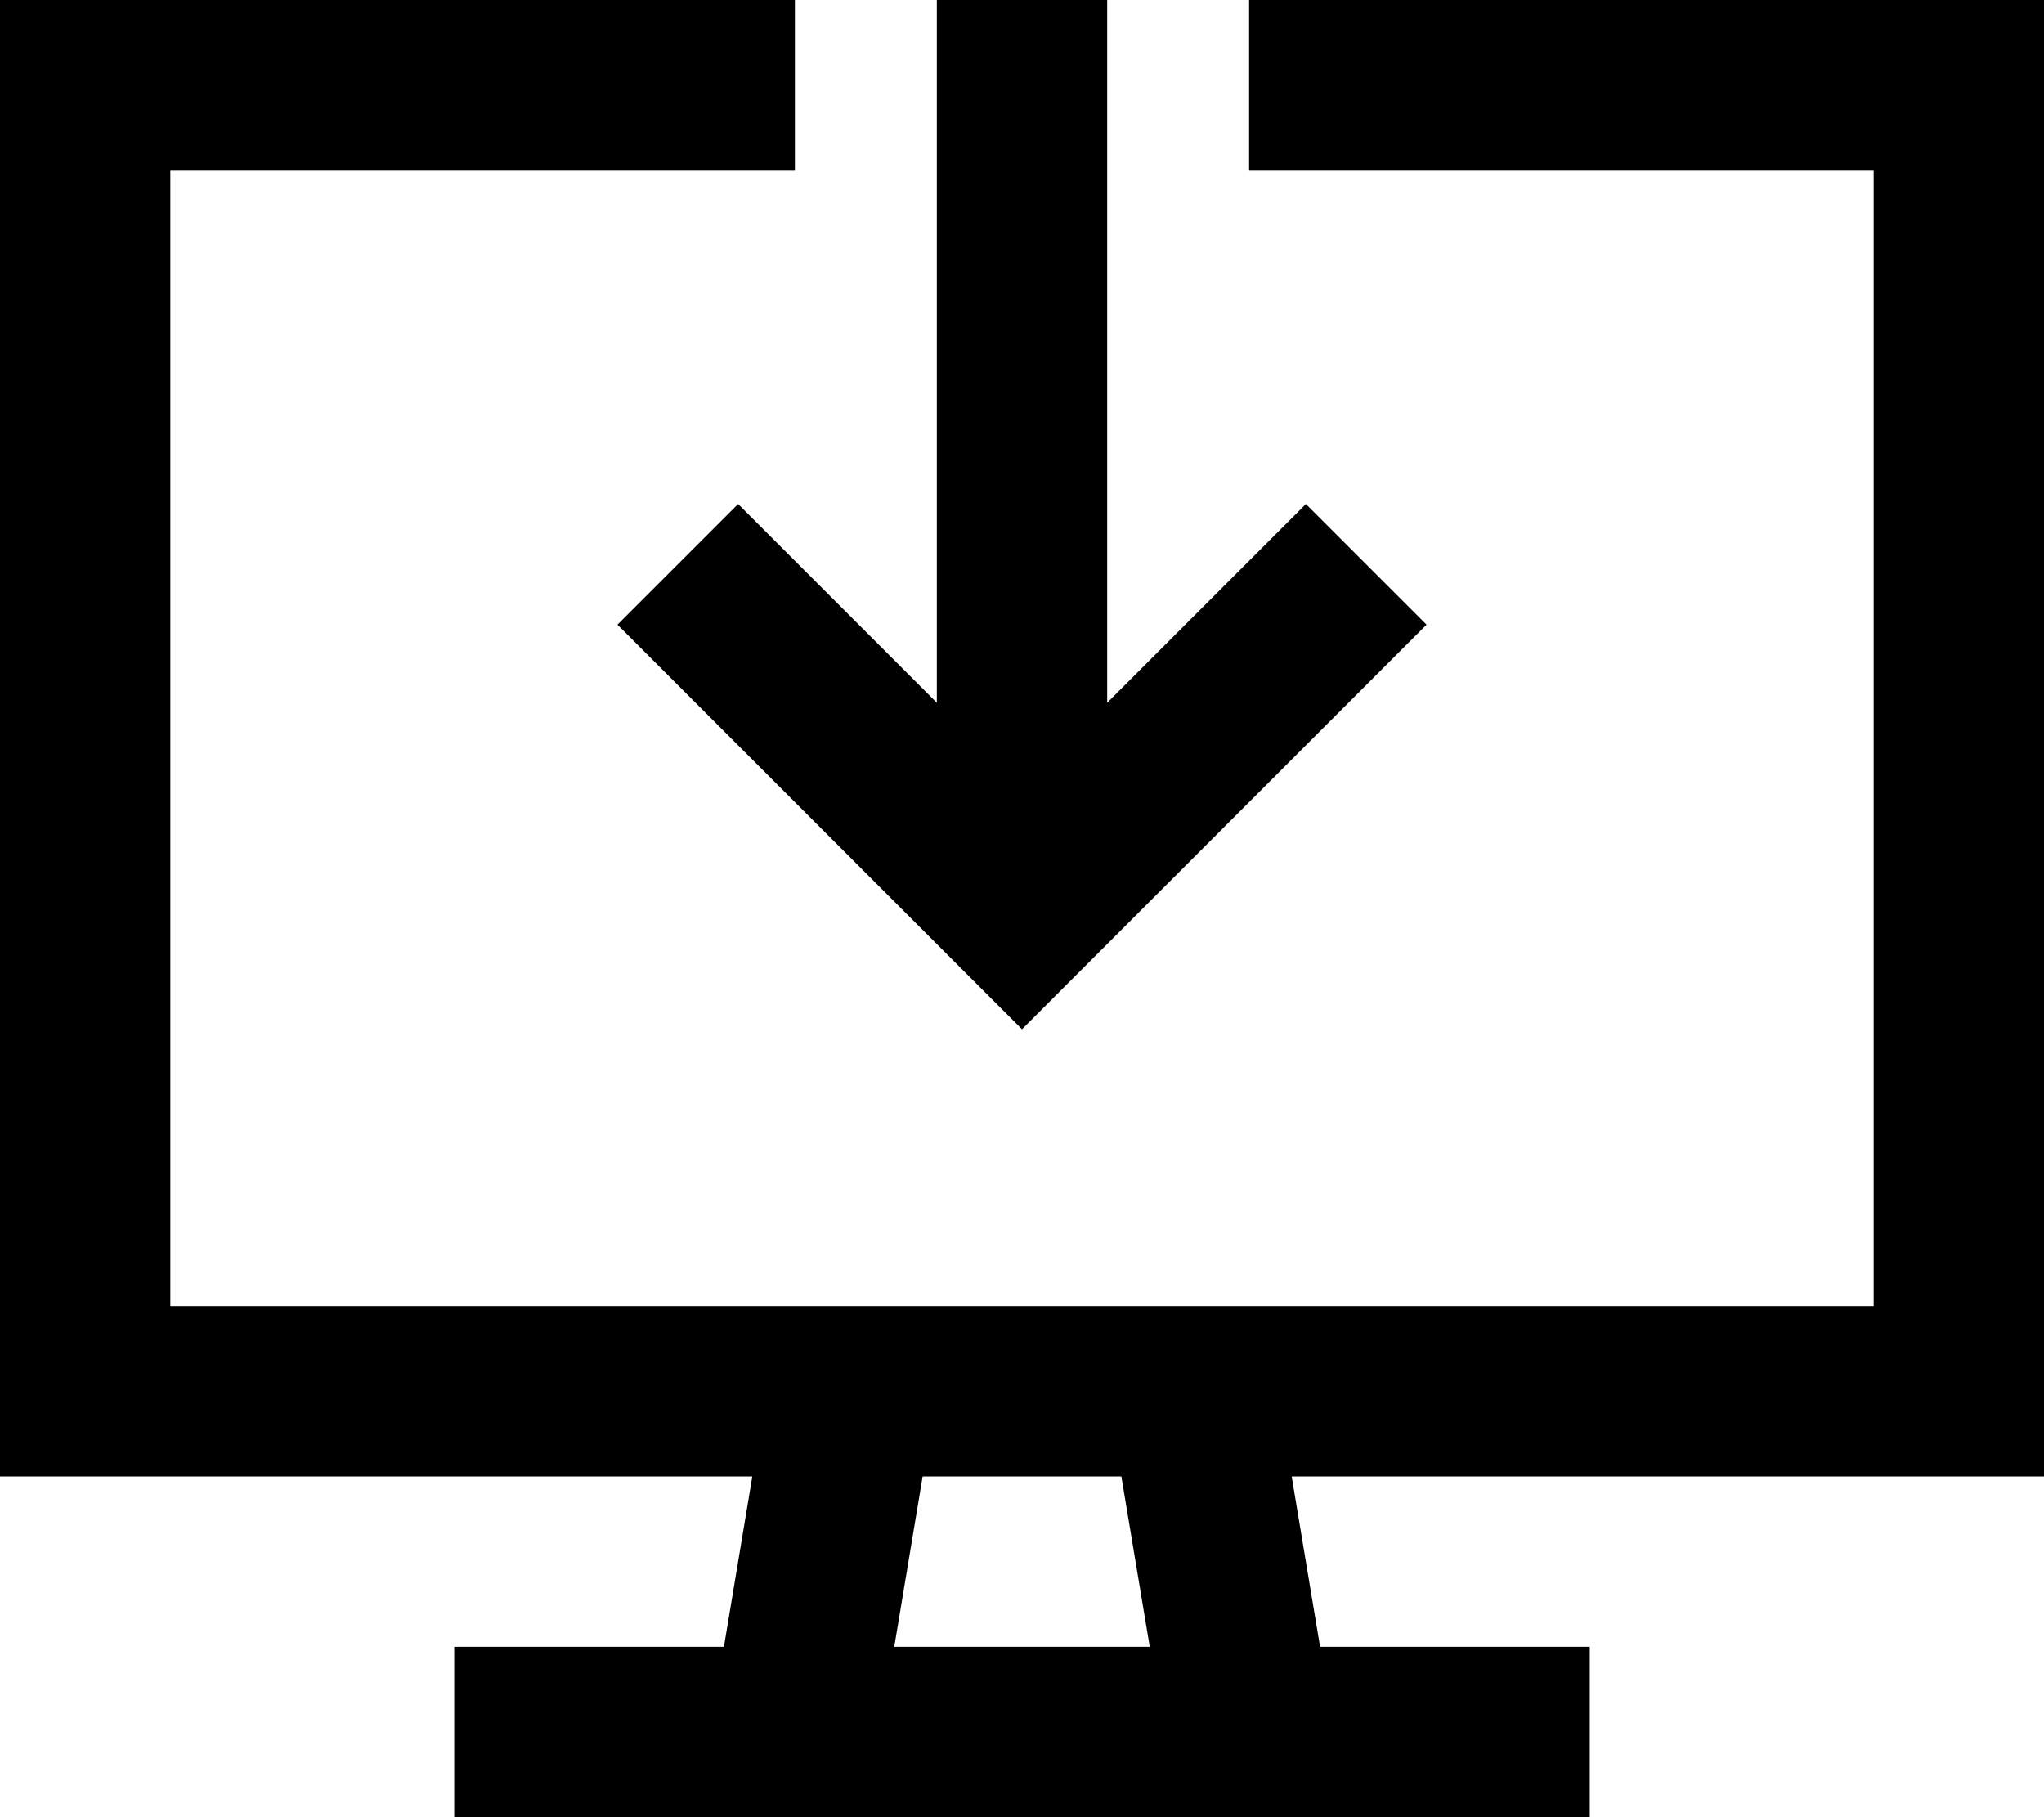 <svg xmlns="http://www.w3.org/2000/svg" viewBox="0 0 576 512">
  <path d="M 48 0 L 224 0 L 48 0 L 224 0 L 224 48 L 224 48 L 48 48 L 48 48 L 48 368 L 48 368 L 528 368 L 528 368 L 528 48 L 528 48 L 352 48 L 352 48 L 352 0 L 352 0 L 528 0 L 576 0 L 576 48 L 576 48 L 576 368 L 576 368 L 576 416 L 576 416 L 528 416 L 364 416 L 372 464 L 372 464 L 424 464 L 448 464 L 448 512 L 448 512 L 424 512 L 128 512 L 128 464 L 128 464 L 152 464 L 204 464 L 212 416 L 212 416 L 48 416 L 0 416 L 0 368 L 0 368 L 0 48 L 0 48 L 0 0 L 0 0 L 48 0 L 48 0 Z M 324 464 L 316 416 L 324 464 L 316 416 L 260 416 L 260 416 L 252 464 L 252 464 L 324 464 L 324 464 Z M 312 24 L 312 198 L 312 24 L 312 198 L 351 159 L 351 159 L 368 142 L 368 142 L 402 176 L 402 176 L 385 193 L 385 193 L 305 273 L 305 273 L 288 290 L 288 290 L 271 273 L 271 273 L 191 193 L 191 193 L 174 176 L 174 176 L 208 142 L 208 142 L 225 159 L 225 159 L 264 198 L 264 198 L 264 24 L 264 24 L 264 0 L 264 0 L 312 0 L 312 0 L 312 24 L 312 24 Z" />
</svg>